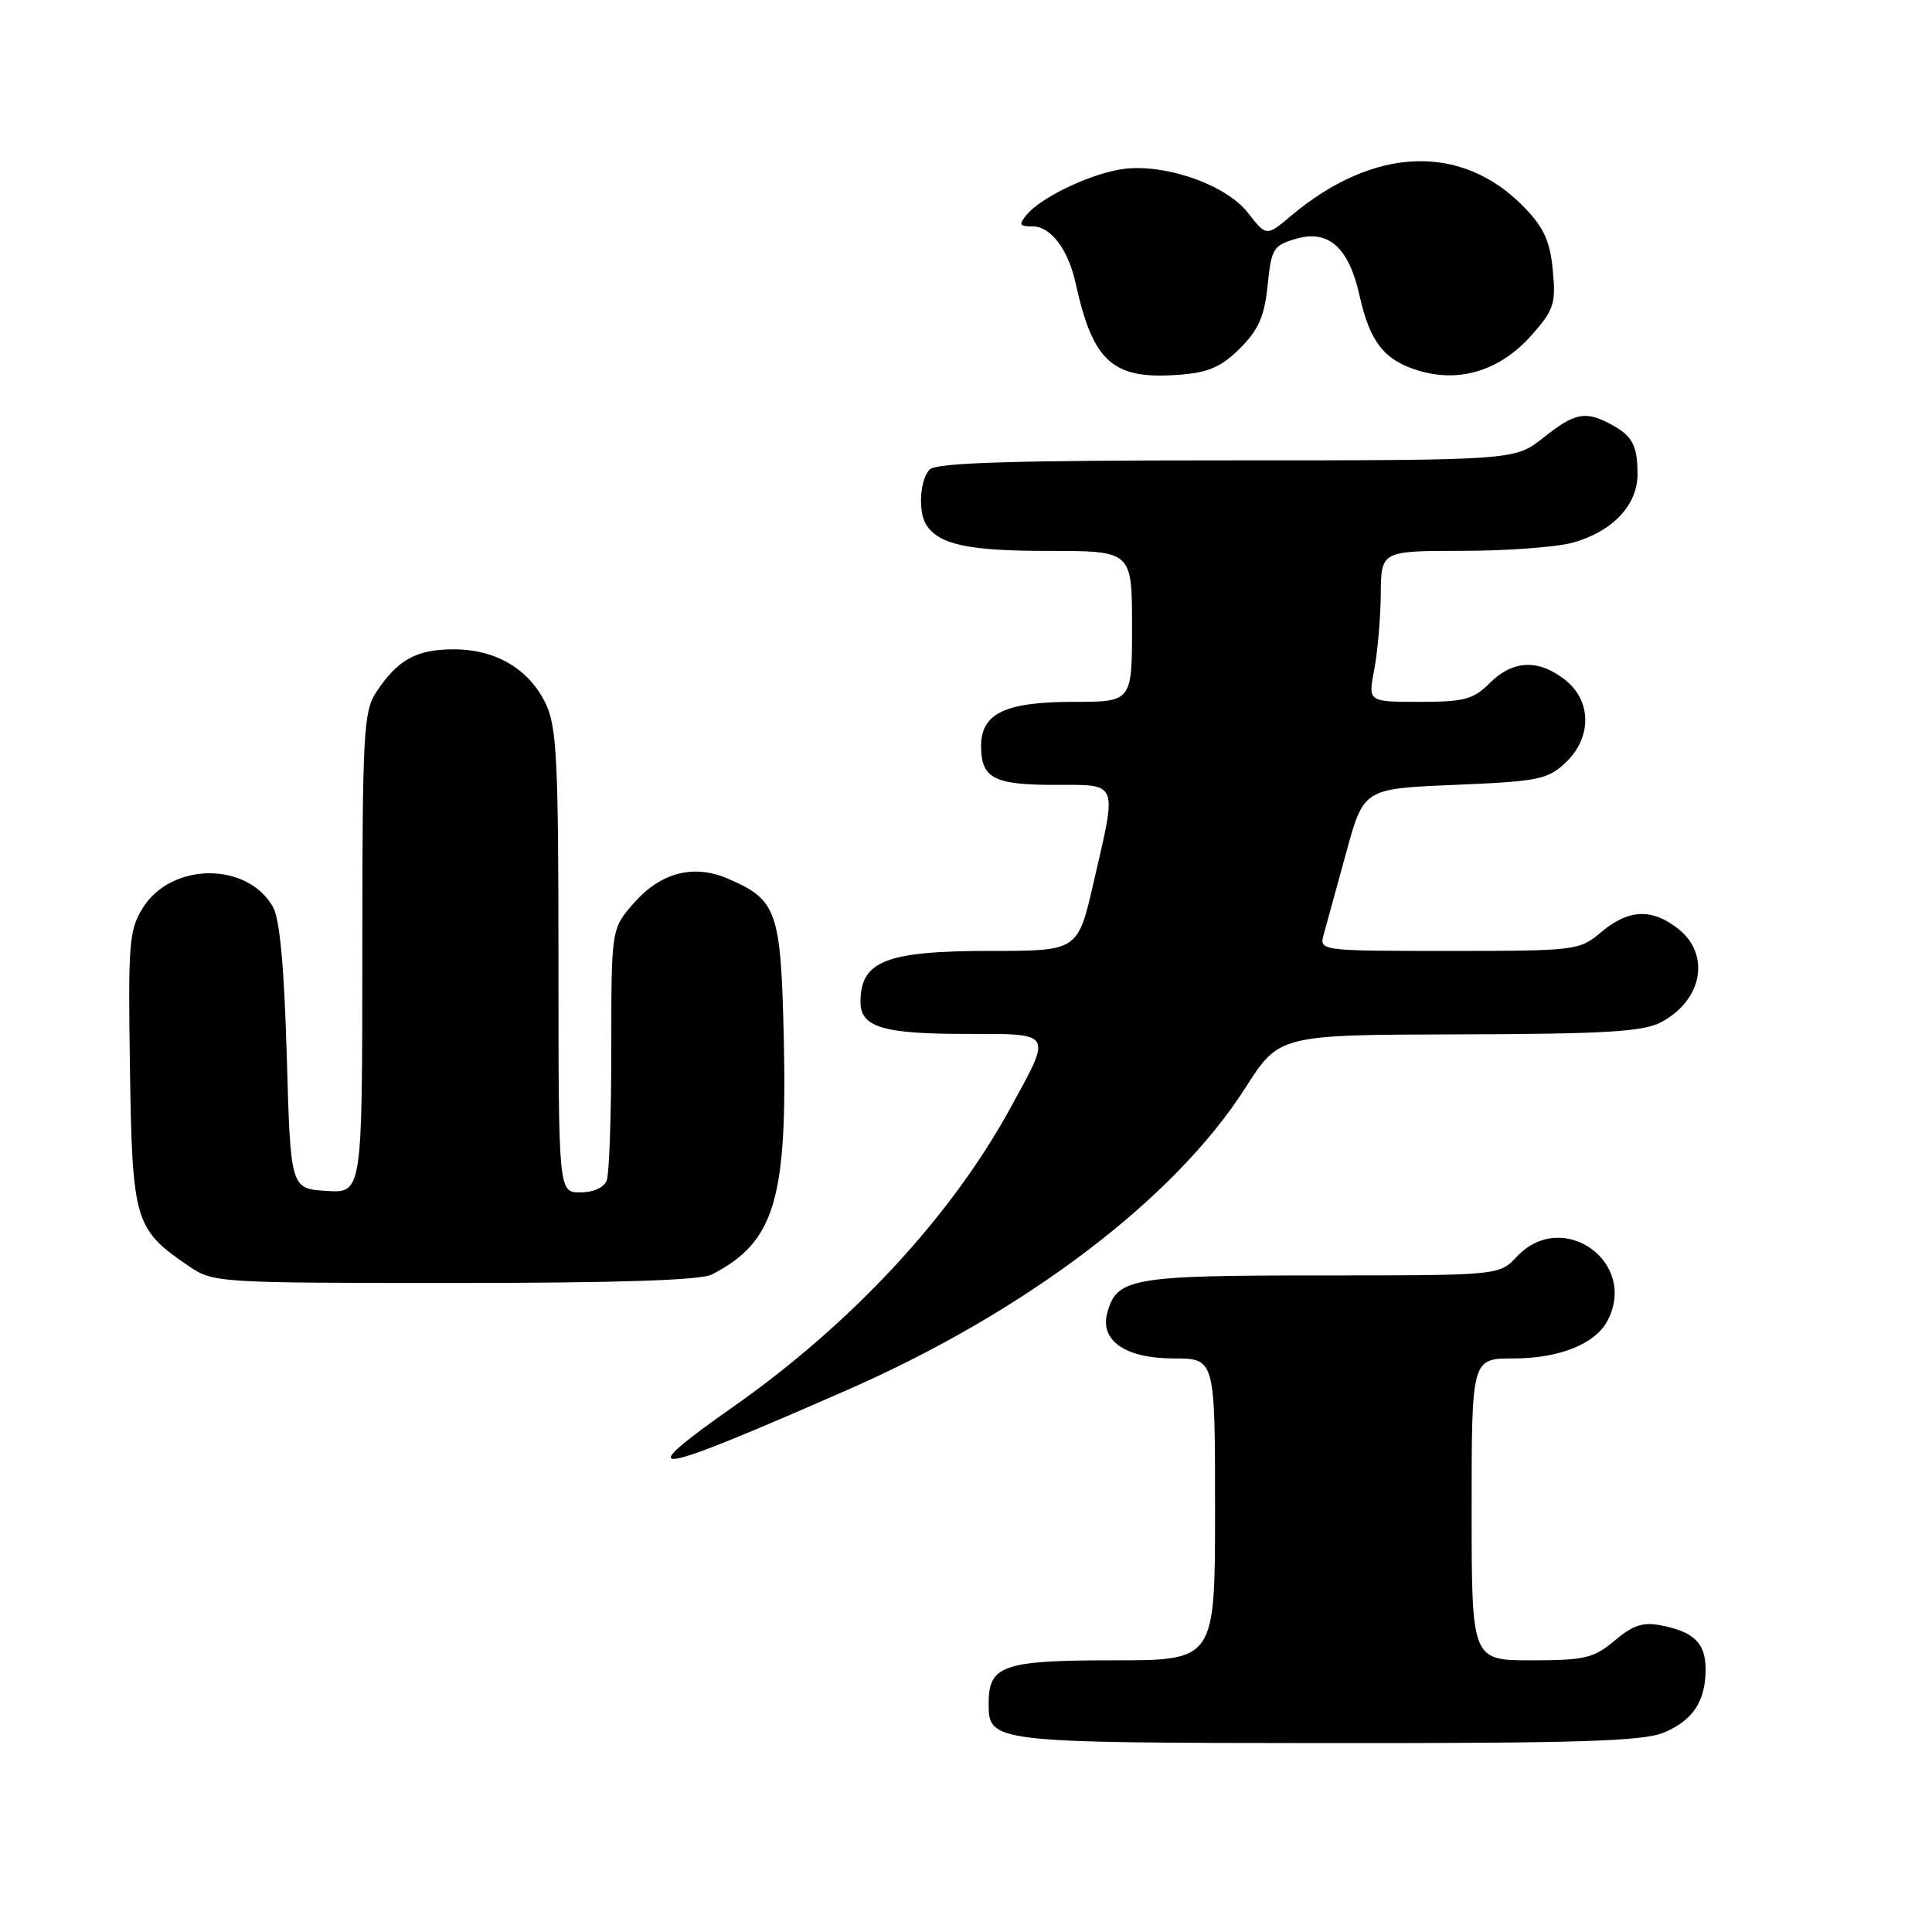 <?xml version="1.0" encoding="UTF-8" standalone="no"?>
<!DOCTYPE svg PUBLIC "-//W3C//DTD SVG 1.1//EN" "http://www.w3.org/Graphics/SVG/1.1/DTD/svg11.dtd" >
<svg xmlns="http://www.w3.org/2000/svg" xmlns:xlink="http://www.w3.org/1999/xlink" version="1.1" viewBox="0 0 256 256">
 <g >
 <path fill="currentColor"
d=" M 220.45 229.58 C 224.32 227.97 226.00 225.42 226.00 221.19 C 226.00 217.75 224.50 216.25 220.19 215.39 C 217.72 214.89 216.42 215.31 213.96 217.38 C 211.17 219.72 210.01 220.00 202.92 220.00 C 195.00 220.00 195.00 220.00 195.00 200.00 C 195.00 180.00 195.00 180.00 200.55 180.00 C 206.57 180.00 211.34 178.10 212.97 175.06 C 217.14 167.26 207.05 160.06 201.00 166.50 C 198.65 169.00 198.65 169.00 175.05 169.00 C 149.86 169.00 147.93 169.34 146.70 174.04 C 145.75 177.67 149.19 180.00 155.50 180.00 C 161.00 180.00 161.00 180.00 161.00 200.00 C 161.00 220.00 161.00 220.00 147.57 220.00 C 132.90 220.00 131.00 220.66 131.00 225.71 C 131.00 230.90 131.26 230.93 175.78 230.97 C 209.17 230.99 217.71 230.73 220.45 229.58 Z  M 112.37 184.13 C 135.93 173.79 155.66 158.81 165.00 144.17 C 169.50 137.12 169.50 137.12 193.30 137.06 C 212.49 137.01 217.67 136.71 220.02 135.49 C 225.57 132.62 226.72 126.50 222.37 123.07 C 218.88 120.33 215.80 120.46 212.18 123.50 C 209.27 125.95 208.90 126.00 192.00 126.00 C 174.78 126.00 174.78 126.00 175.42 123.75 C 175.77 122.51 177.09 117.67 178.37 113.00 C 180.69 104.50 180.69 104.50 192.76 104.00 C 203.81 103.54 205.06 103.29 207.42 101.08 C 210.96 97.75 210.93 92.88 207.37 90.07 C 203.85 87.31 200.45 87.46 197.41 90.50 C 195.23 92.68 194.03 93.00 188.09 93.00 C 181.27 93.00 181.27 93.00 182.09 88.75 C 182.54 86.41 182.93 81.91 182.96 78.75 C 183.00 73.00 183.00 73.00 193.75 72.99 C 199.66 72.99 206.24 72.50 208.38 71.91 C 213.68 70.44 217.00 66.92 216.98 62.80 C 216.97 58.94 216.29 57.72 213.32 56.15 C 210.03 54.42 208.63 54.72 204.50 58.00 C 200.72 61.00 200.72 61.00 162.56 61.00 C 134.21 61.00 124.09 61.31 123.20 62.20 C 121.87 63.53 121.62 67.88 122.77 69.60 C 124.49 72.18 128.37 73.00 138.93 73.00 C 150.00 73.00 150.00 73.00 150.00 83.00 C 150.00 93.00 150.00 93.00 142.22 93.00 C 133.19 93.00 130.00 94.53 130.00 98.86 C 130.00 103.11 131.68 104.00 139.70 104.00 C 148.30 104.00 148.04 103.35 144.91 116.92 C 142.82 126.00 142.82 126.00 131.34 126.00 C 117.44 126.00 114.05 127.31 114.02 132.71 C 113.99 136.10 116.94 137.00 128.00 137.00 C 139.68 137.00 139.47 136.64 133.78 147.00 C 125.94 161.27 112.85 175.36 97.25 186.34 C 83.29 196.15 85.82 195.78 112.37 184.13 Z  M 94.32 168.88 C 102.64 164.60 104.35 158.96 103.85 137.35 C 103.46 120.60 102.96 119.19 96.31 116.37 C 91.85 114.49 87.52 115.64 83.99 119.66 C 81.00 123.07 81.00 123.07 81.00 138.95 C 81.00 147.69 80.73 155.55 80.39 156.42 C 80.03 157.36 78.61 158.00 76.89 158.00 C 74.00 158.00 74.00 158.00 74.00 127.40 C 74.00 100.89 73.78 96.33 72.33 93.28 C 70.12 88.63 65.64 86.00 60.00 86.04 C 55.12 86.07 52.67 87.44 49.84 91.73 C 48.17 94.26 48.01 97.21 48.01 126.30 C 48.00 158.11 48.00 158.11 43.25 157.80 C 38.50 157.50 38.50 157.50 38.00 140.00 C 37.66 128.10 37.07 121.75 36.17 120.17 C 32.75 114.16 22.68 114.25 18.92 120.31 C 17.10 123.23 16.96 125.02 17.22 141.68 C 17.53 161.84 17.84 162.88 24.99 167.75 C 28.25 169.97 28.76 170.00 60.21 170.00 C 81.84 170.00 92.84 169.64 94.32 168.88 Z  M 164.31 46.15 C 166.78 43.68 167.55 41.91 167.97 37.79 C 168.47 32.90 168.71 32.51 171.81 31.62 C 176.05 30.41 178.72 32.81 180.13 39.10 C 181.52 45.34 183.41 47.74 188.00 49.12 C 193.50 50.77 198.86 49.06 203.02 44.33 C 205.91 41.04 206.18 40.19 205.75 35.78 C 205.39 31.95 204.56 30.14 201.96 27.46 C 193.69 18.93 182.03 19.37 171.04 28.62 C 167.81 31.34 167.81 31.34 165.34 28.18 C 162.31 24.30 153.73 21.45 148.21 22.49 C 143.89 23.30 137.88 26.24 136.06 28.43 C 134.94 29.77 135.06 30.00 136.85 30.00 C 139.23 30.00 141.55 33.07 142.52 37.50 C 144.83 48.03 147.46 50.35 156.34 49.65 C 160.15 49.36 161.86 48.60 164.31 46.15 Z "/>
</g>
</svg>